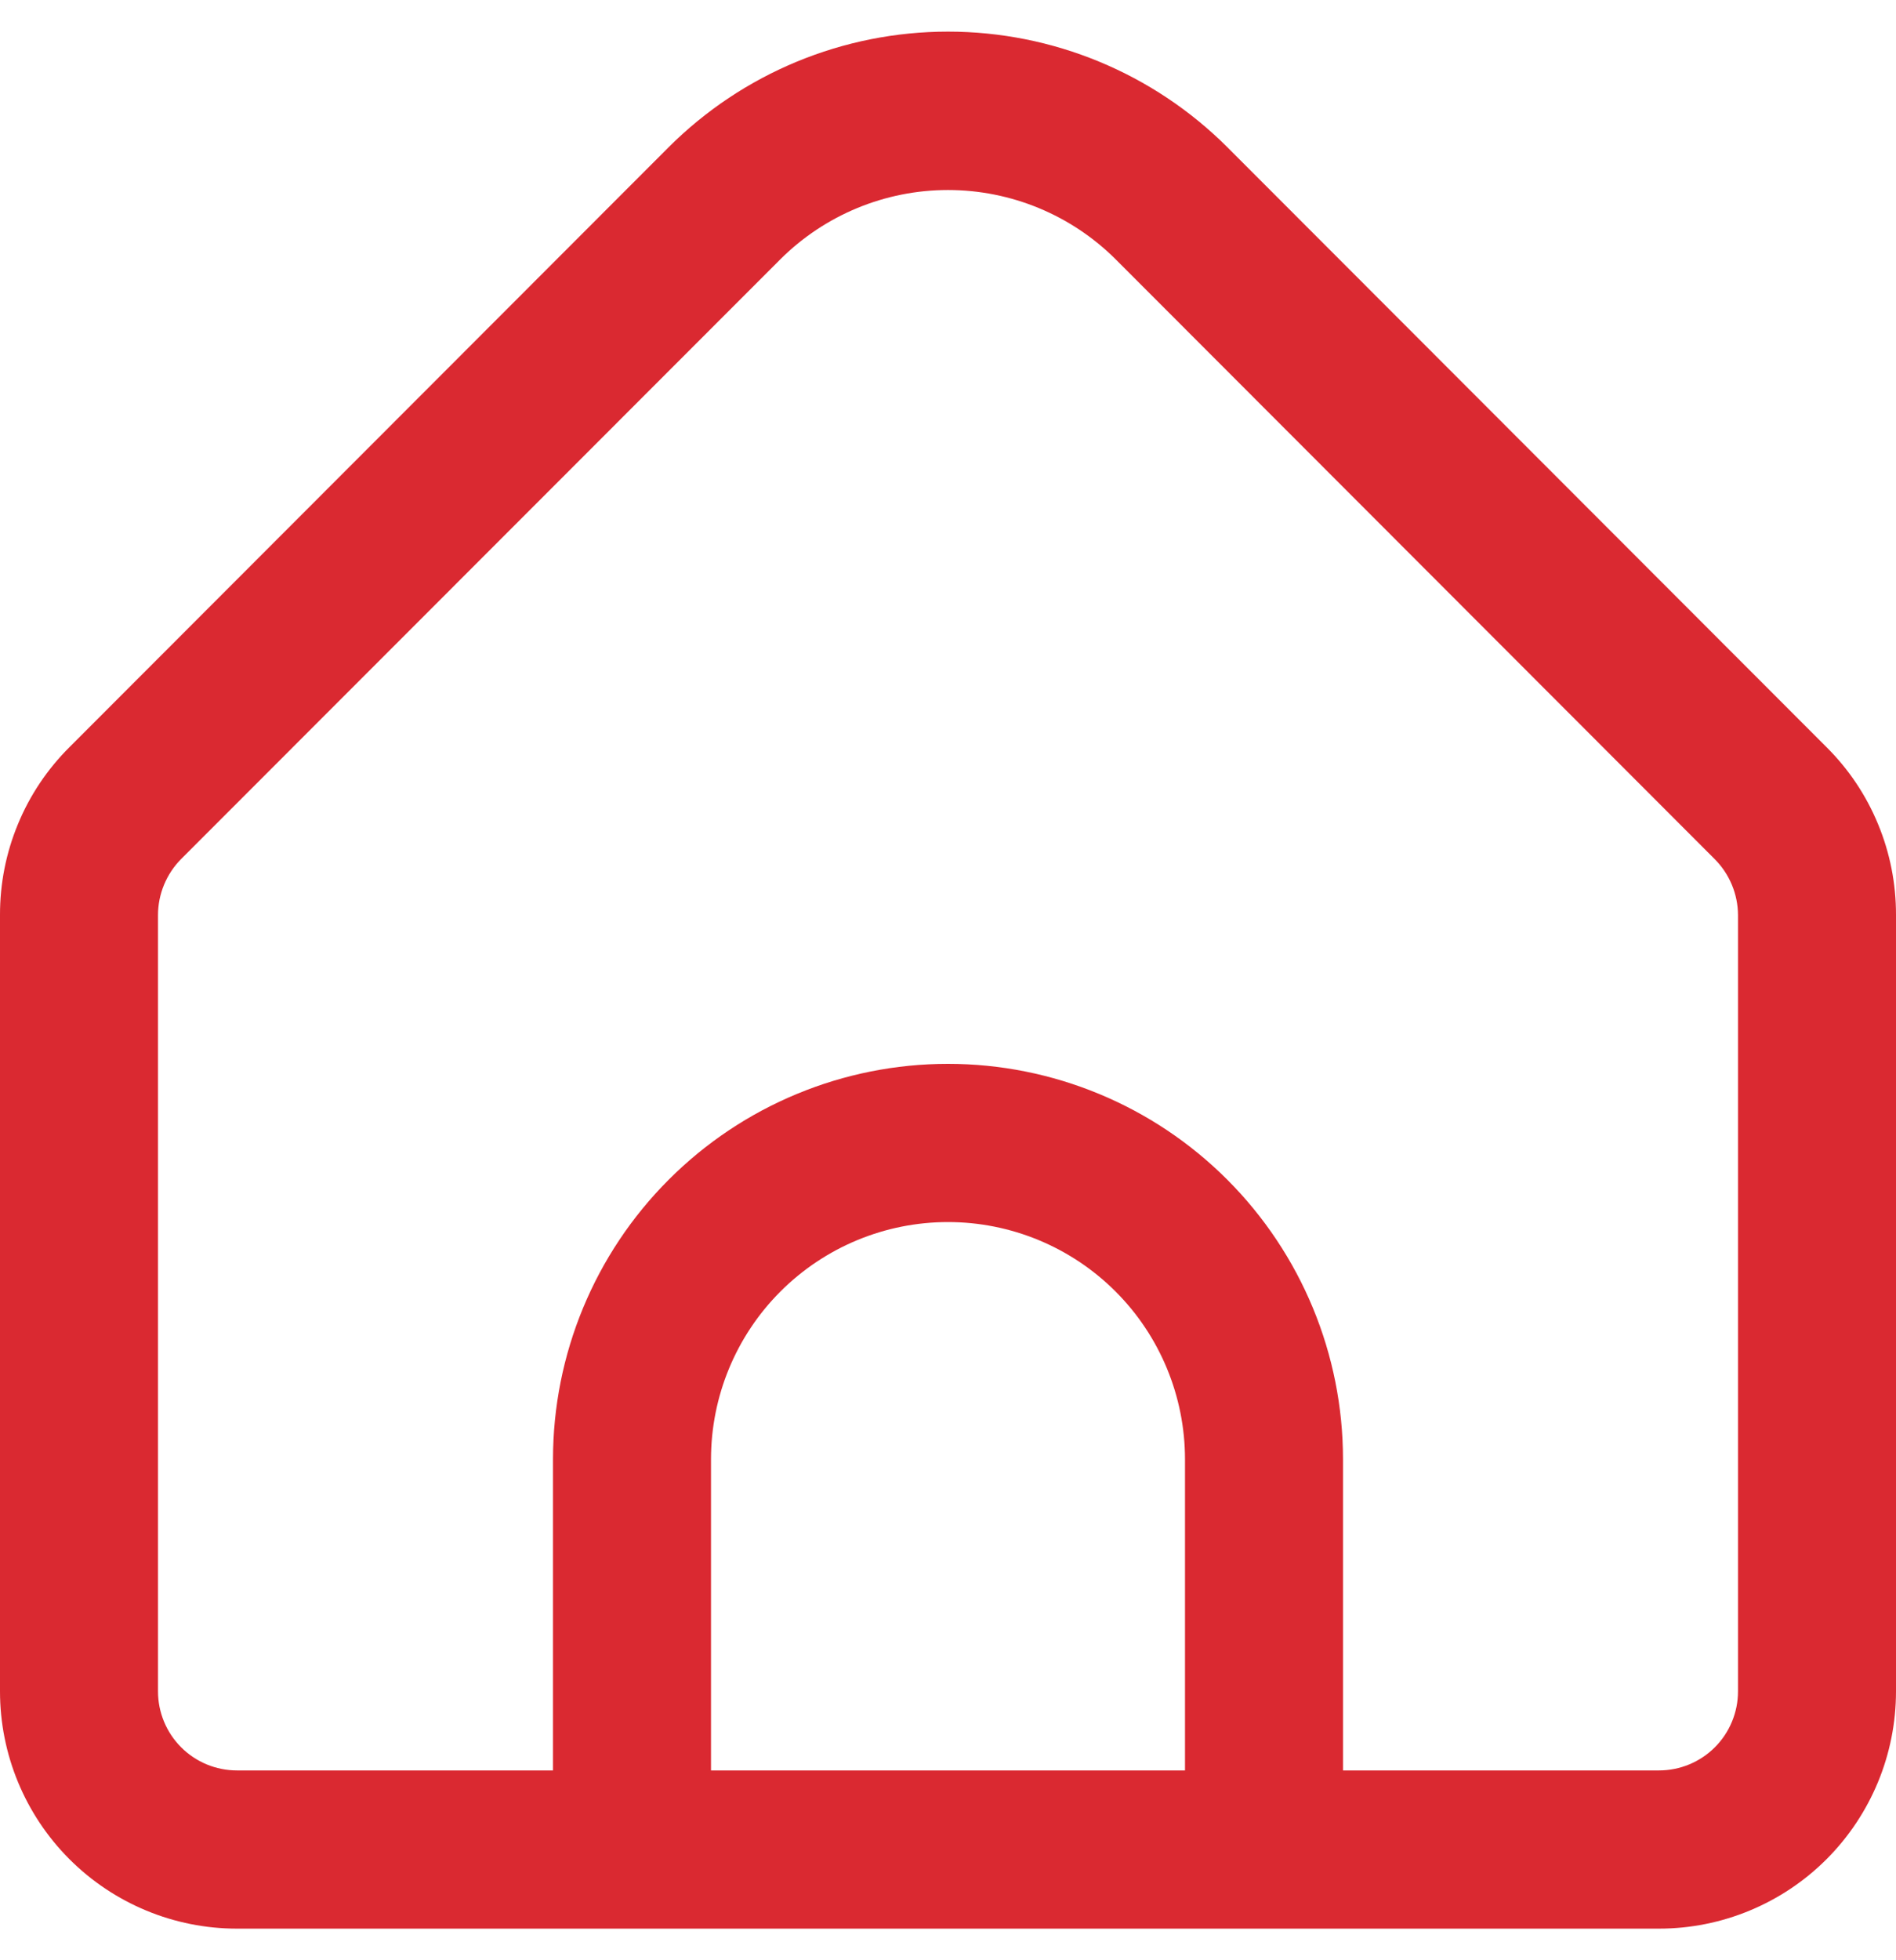 <svg width="30" height="31" viewBox="0 0 30 31" fill="none" xmlns="http://www.w3.org/2000/svg">
<g clip-path="url(#clip0_2201_2775)">
<path d="M28.901 11.816L19.42 2.328C18.247 1.157 16.657 0.5 15 0.5C13.343 0.5 11.753 1.157 10.58 2.328L1.099 11.816C0.749 12.164 0.472 12.577 0.284 13.033C0.095 13.488 -0.001 13.976 1.50993e-05 14.469V26.748C1.50993e-05 27.743 0.395 28.697 1.098 29.401C1.802 30.105 2.755 30.5 3.75 30.5H26.25C27.244 30.5 28.198 30.105 28.902 29.401C29.605 28.697 30 27.743 30 26.748V14.469C30.001 13.976 29.905 13.488 29.716 13.033C29.528 12.577 29.251 12.164 28.901 11.816ZM18.75 27.998H11.25V23.078C11.25 22.083 11.645 21.128 12.348 20.425C13.052 19.721 14.005 19.326 15 19.326C15.995 19.326 16.948 19.721 17.652 20.425C18.355 21.128 18.75 22.083 18.75 23.078V27.998ZM27.5 26.748C27.5 27.079 27.368 27.398 27.134 27.632C26.899 27.867 26.581 27.998 26.25 27.998H21.25V23.078C21.25 21.419 20.591 19.829 19.419 18.656C18.247 17.483 16.658 16.824 15 16.824C13.342 16.824 11.753 17.483 10.581 18.656C9.408 19.829 8.75 21.419 8.75 23.078V27.998H3.75C3.418 27.998 3.101 27.867 2.866 27.632C2.632 27.398 2.5 27.079 2.5 26.748V14.469C2.501 14.138 2.633 13.82 2.866 13.585L12.348 4.1C13.052 3.399 14.006 3.005 15 3.005C15.994 3.005 16.948 3.399 17.652 4.1L27.134 13.589C27.366 13.823 27.498 14.139 27.5 14.469V26.748Z" fill="#DA2931"/>
</g>
<defs>
<clipPath id="clip0_2201_2775">
<rect width="30" height="30" fill="white" transform="translate(0 0.5)"/>
</clipPath>
</defs>
</svg>
